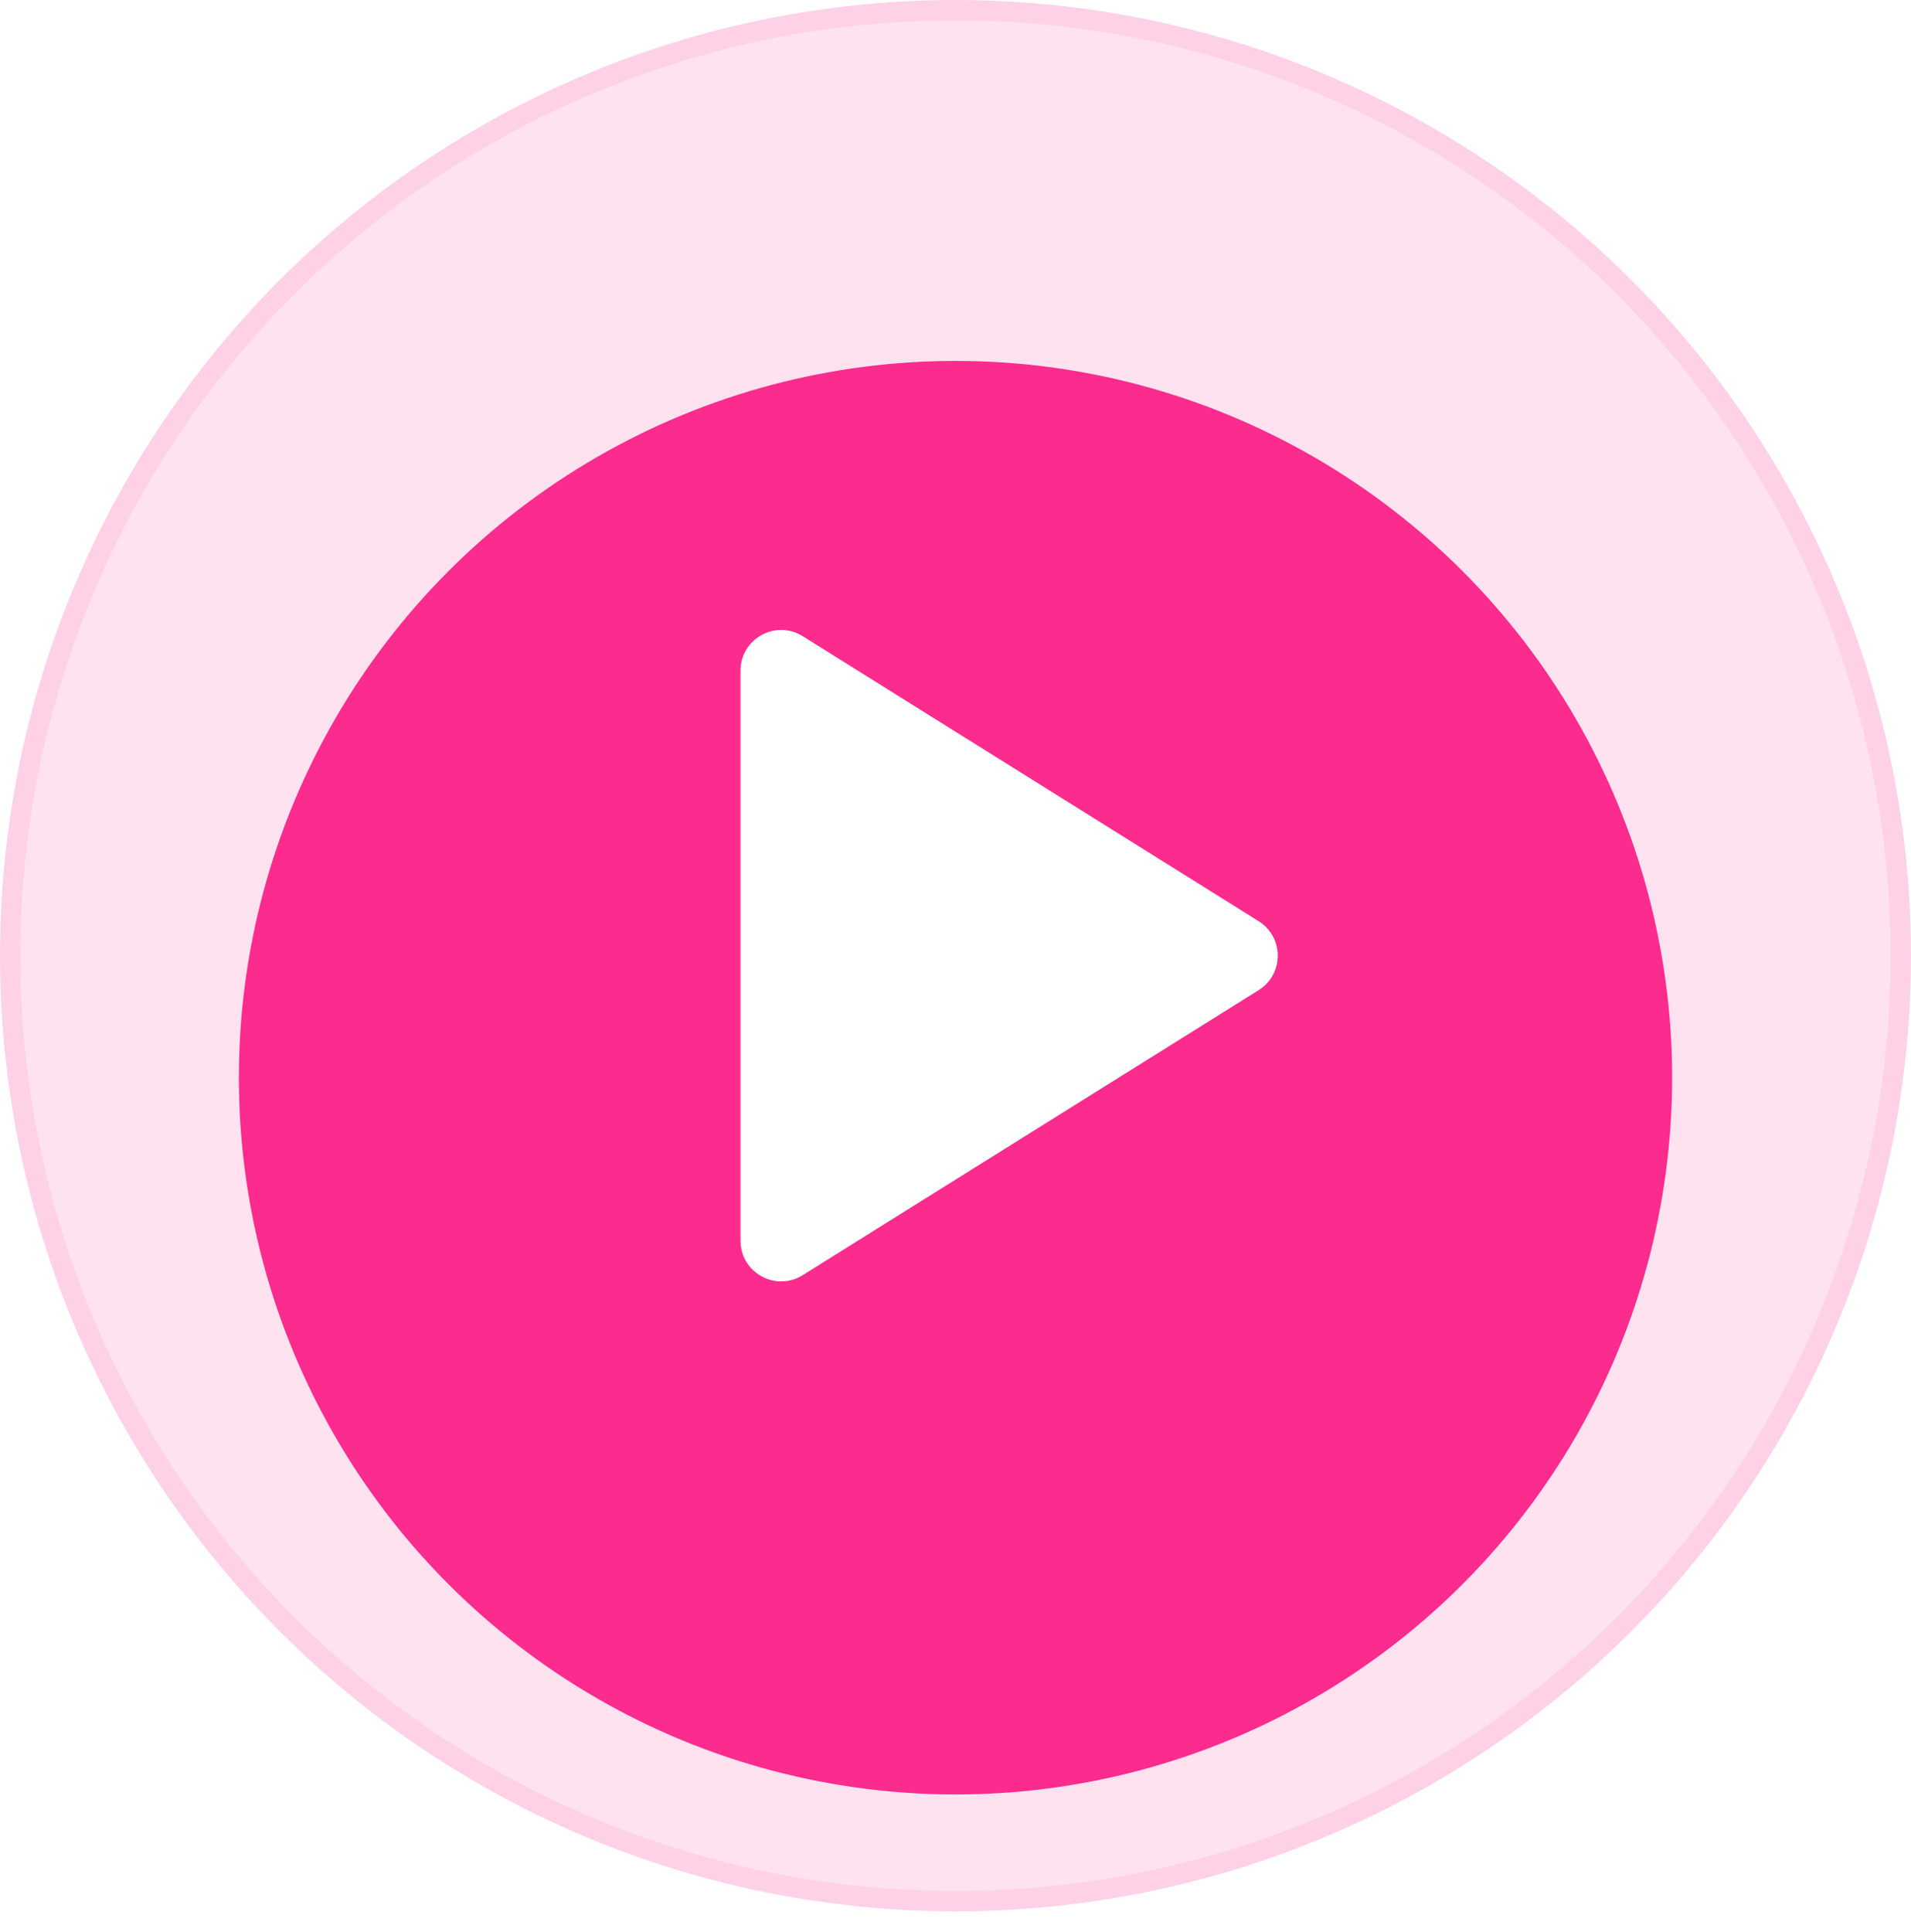 <svg width="94" height="95" viewBox="0 0 94 95" fill="none" xmlns="http://www.w3.org/2000/svg">
<circle cx="47" cy="47" r="46.5" fill="#FC2B8E" fill-opacity="0.14" stroke="#FED1E7"/>
<g filter="url(#filter0_d_21_459)">
<circle cx="47" cy="47" r="35.25" fill="#FC2B8E"/>
</g>
<path d="M61.911 45.304C63.165 46.087 63.165 47.913 61.911 48.696L39.485 62.712C38.153 63.545 36.425 62.587 36.425 61.017V32.983C36.425 31.413 38.153 30.455 39.485 31.288L61.911 45.304Z" fill="white"/>
<defs>
<filter id="filter0_d_21_459" x="5.75" y="11.75" width="82.5" height="82.5" filterUnits="userSpaceOnUse" color-interpolation-filters="sRGB">
<feFlood flood-opacity="0" result="BackgroundImageFix"/>
<feColorMatrix in="SourceAlpha" type="matrix" values="0 0 0 0 0 0 0 0 0 0 0 0 0 0 0 0 0 0 127 0" result="hardAlpha"/>
<feOffset dy="6"/>
<feGaussianBlur stdDeviation="3"/>
<feComposite in2="hardAlpha" operator="out"/>
<feColorMatrix type="matrix" values="0 0 0 0 0.988 0 0 0 0 0.169 0 0 0 0 0.557 0 0 0 0.25 0"/>
<feBlend mode="normal" in2="BackgroundImageFix" result="effect1_dropShadow_21_459"/>
<feBlend mode="normal" in="SourceGraphic" in2="effect1_dropShadow_21_459" result="shape"/>
</filter>
</defs>
</svg>
